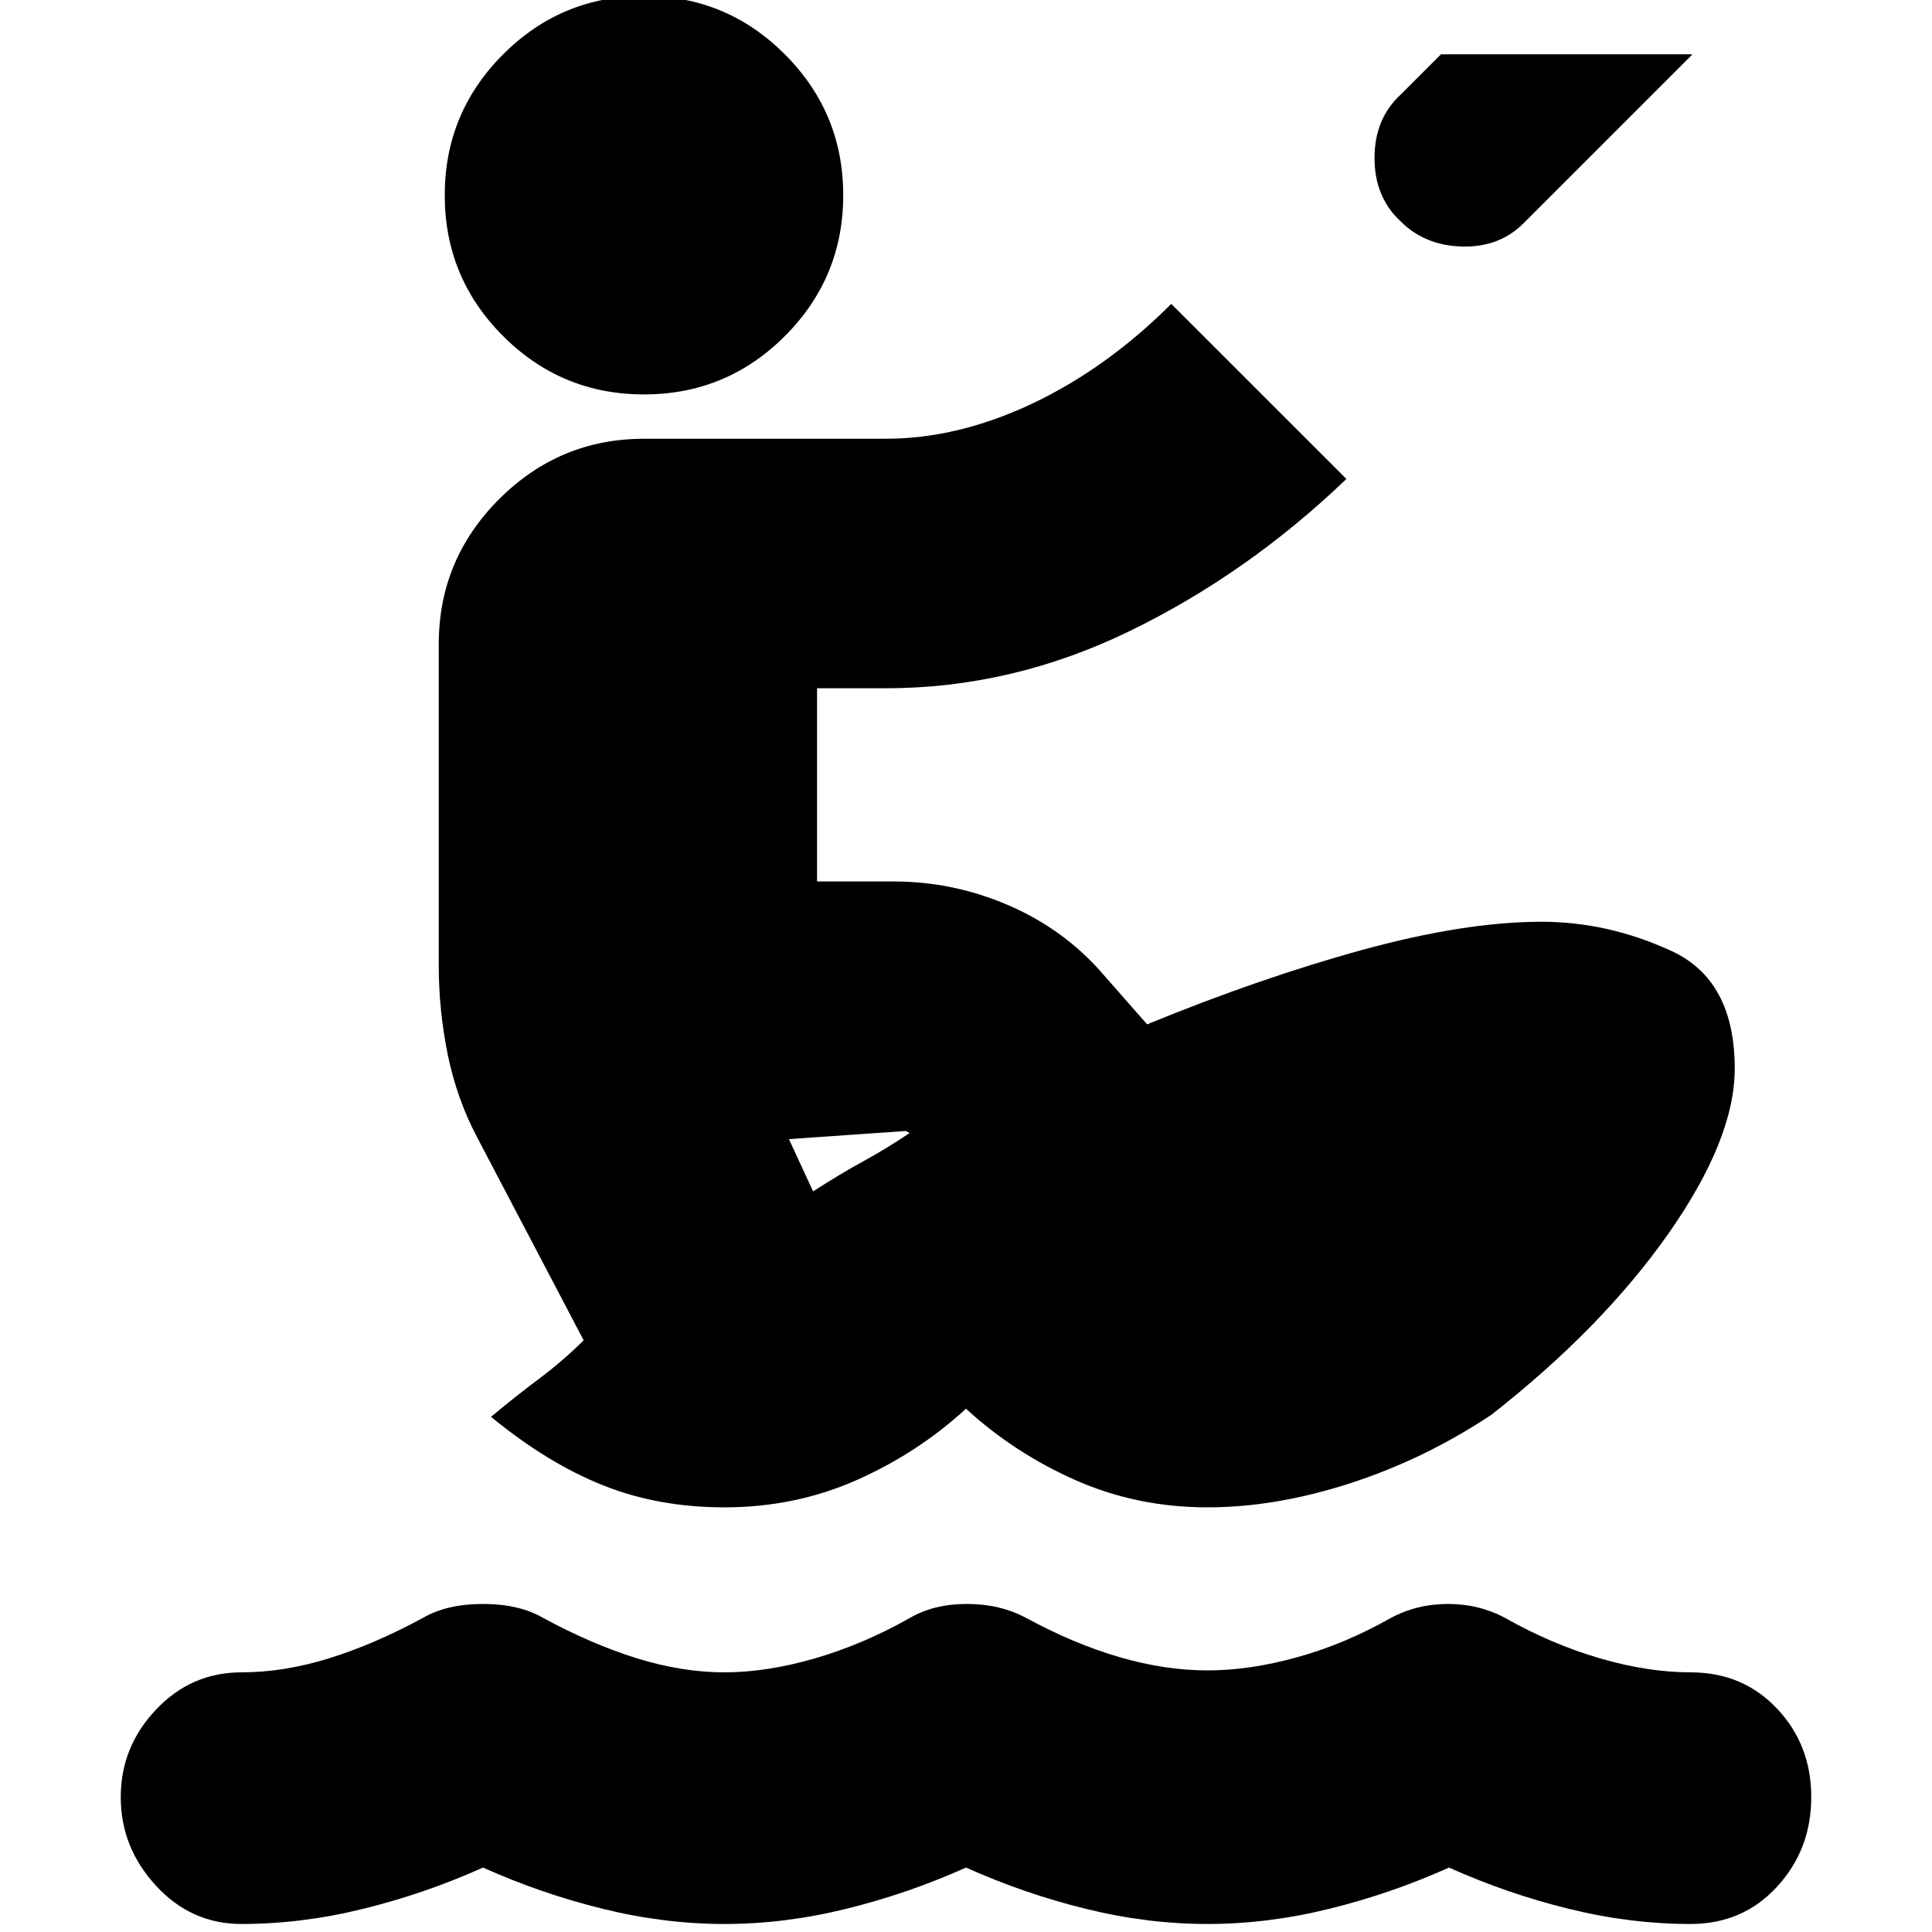 <svg xmlns="http://www.w3.org/2000/svg" height="20" width="20"><path d="M6.667 4.083Q5.812 4.083 5.208 3.479Q4.604 2.875 4.604 2.021Q4.604 1.167 5.208 0.563Q5.812 -0.042 6.667 -0.042Q7.521 -0.042 8.125 0.563Q8.729 1.167 8.729 2.021Q8.729 2.875 8.125 3.479Q7.521 4.083 6.667 4.083ZM14.5 2.292Q14.229 2.042 14.229 1.635Q14.229 1.229 14.5 0.979L14.917 0.562H17.521L15.771 2.312Q15.521 2.562 15.135 2.552Q14.75 2.542 14.5 2.292ZM7.5 15.604Q6.812 15.604 6.24 15.375Q5.667 15.146 5.083 14.667Q5.333 14.458 5.583 14.271Q5.833 14.083 6.042 13.875L4.938 11.771Q4.729 11.375 4.635 10.917Q4.542 10.458 4.542 10V6.667Q4.542 5.792 5.167 5.167Q5.792 4.542 6.667 4.542H9.167Q9.917 4.542 10.688 4.177Q11.458 3.812 12.125 3.146L13.938 4.958Q12.917 5.938 11.698 6.531Q10.479 7.125 9.167 7.125H8.458V9.125H9.25Q9.875 9.125 10.448 9.375Q11.021 9.625 11.417 10.083L11.875 10.604Q13.042 10.125 14.104 9.833Q15.167 9.542 15.958 9.542Q16.646 9.542 17.302 9.844Q17.958 10.146 17.958 11.062Q17.958 11.792 17.271 12.771Q16.583 13.75 15.438 14.646Q14.75 15.104 13.979 15.354Q13.208 15.604 12.5 15.604Q11.771 15.604 11.135 15.323Q10.5 15.042 10 14.583Q9.5 15.042 8.865 15.323Q8.229 15.604 7.5 15.604ZM8.417 12.333Q8.708 12.146 8.938 12.021Q9.167 11.896 9.417 11.729L9.375 11.708Q9.375 11.708 9.375 11.708Q9.375 11.708 9.375 11.708L8.167 11.792ZM2.5 19.917Q1.979 19.917 1.615 19.521Q1.25 19.125 1.25 18.604Q1.25 18.083 1.615 17.698Q1.979 17.312 2.5 17.312Q2.938 17.312 3.406 17.167Q3.875 17.021 4.375 16.75Q4.625 16.604 5 16.604Q5.375 16.604 5.625 16.75Q6.125 17.021 6.594 17.167Q7.062 17.312 7.5 17.312Q7.938 17.312 8.438 17.167Q8.938 17.021 9.417 16.75Q9.667 16.604 10.01 16.604Q10.354 16.604 10.625 16.75Q11.125 17.021 11.594 17.156Q12.062 17.292 12.5 17.292Q12.938 17.292 13.427 17.156Q13.917 17.021 14.396 16.75Q14.667 16.604 14.99 16.604Q15.312 16.604 15.583 16.75Q16.062 17.021 16.562 17.167Q17.062 17.312 17.5 17.312Q18.042 17.312 18.396 17.688Q18.75 18.062 18.75 18.604Q18.75 19.146 18.396 19.531Q18.042 19.917 17.5 19.917Q16.875 19.917 16.24 19.76Q15.604 19.604 15 19.333Q14.396 19.604 13.76 19.76Q13.125 19.917 12.5 19.917Q11.875 19.917 11.24 19.76Q10.604 19.604 10 19.333Q9.396 19.604 8.76 19.76Q8.125 19.917 7.5 19.917Q6.875 19.917 6.24 19.76Q5.604 19.604 5 19.333Q4.396 19.604 3.76 19.76Q3.125 19.917 2.5 19.917Z"/></svg>